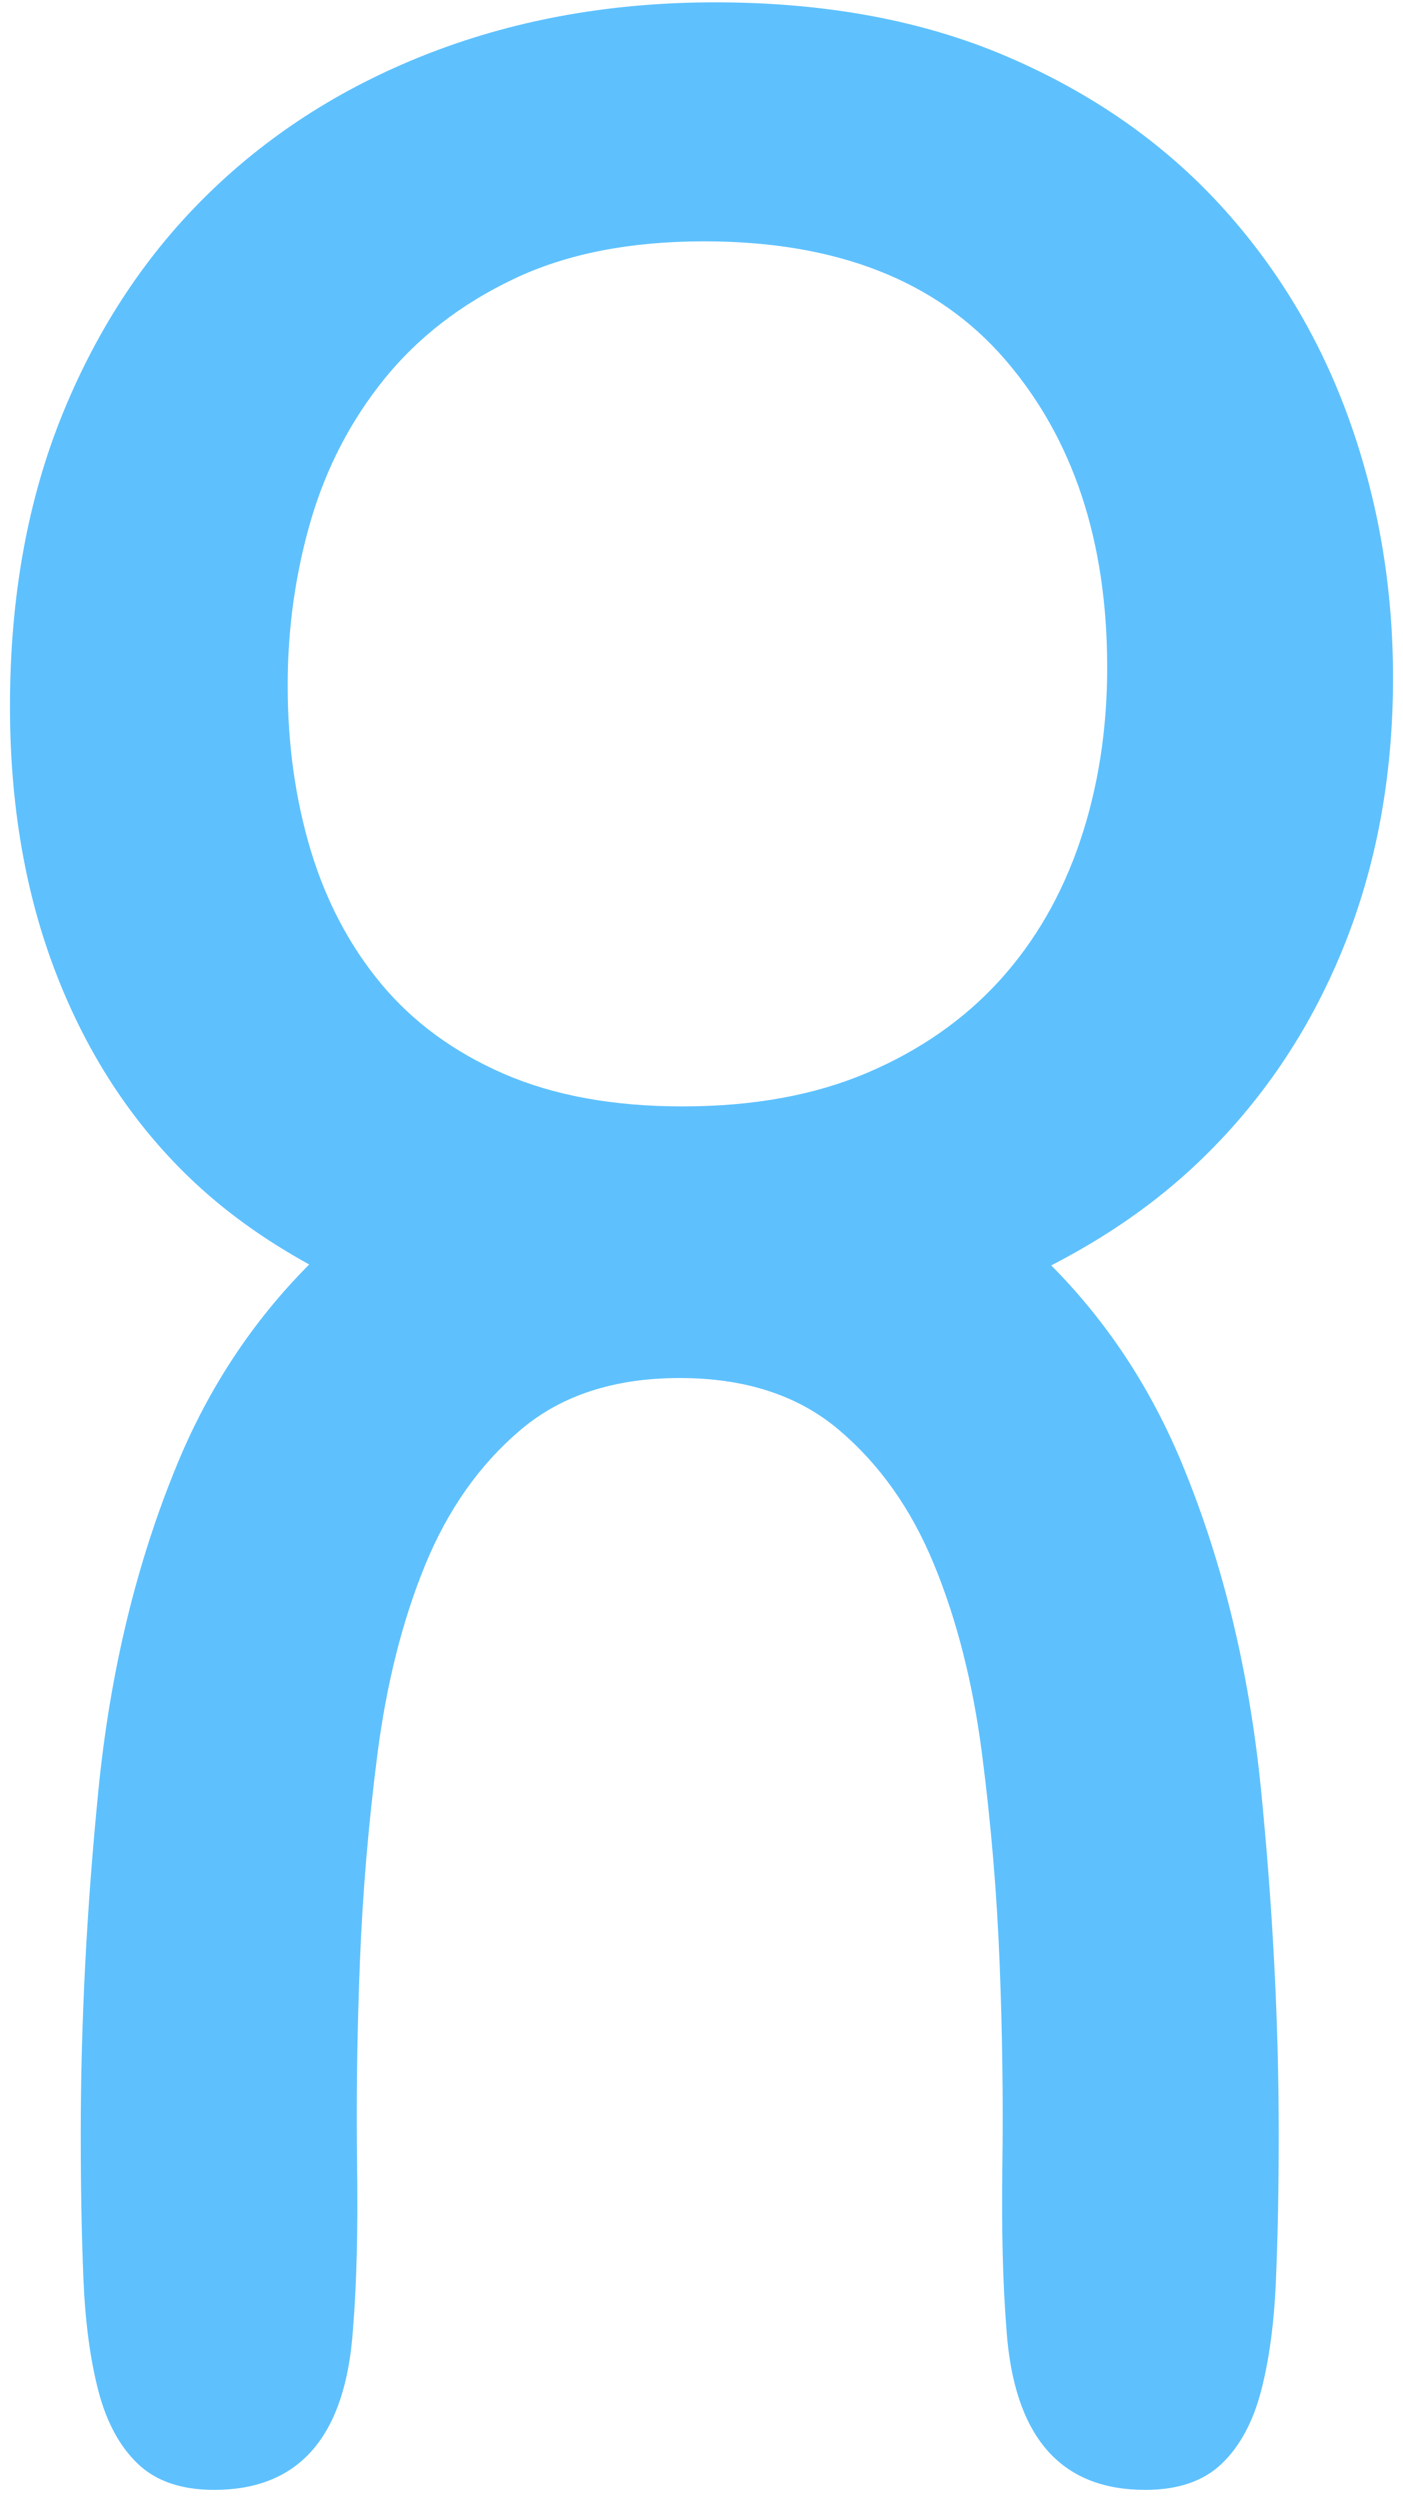 <?xml version="1.0" encoding="UTF-8"?>
<svg width="114px" height="203px" viewBox="0 0 114 203" version="1.1" xmlns="http://www.w3.org/2000/svg" xmlns:xlink="http://www.w3.org/1999/xlink">
    <!-- Generator: Sketch 43.2 (39069) - http://www.bohemiancoding.com/sketch -->
    <title>blue-up</title>
    <desc>Created with Sketch.</desc>
    <defs></defs>
    <g id="Page-1" stroke="none" stroke-width="1" fill="none" fill-rule="evenodd">
        <path d="M-1.915,132.938 C-6.207,131.681 -10.036,129.69 -13.412,126.965 C-16.787,124.233 -19.497,120.73 -21.533,116.456 C-23.576,112.176 -24.592,107.014 -24.592,100.97 C-24.592,90.201 -21.396,82.052 -14.994,76.525 C-8.595,70.994 -0.265,68.226 10.004,68.226 C15.067,68.226 19.775,68.963 24.138,70.438 C28.495,71.913 32.26,74.091 35.424,76.964 C38.588,79.843 41.085,83.417 42.913,87.694 C44.738,91.971 45.655,96.988 45.655,102.74 C45.655,108.342 44.776,113.169 43.018,117.231 C41.258,121.283 38.832,124.602 35.741,127.186 C32.647,129.764 29.022,131.681 24.876,132.938 C20.728,134.188 16.26,134.815 11.481,134.815 C6.84,134.815 2.375,134.188 -1.915,132.938 M34.897,153.619 C41.363,151.112 46.851,147.539 51.351,142.89 C54.137,140.014 56.487,136.708 58.491,133.067 C63.036,137.593 68.412,141.185 74.673,143.775 C82.689,147.093 91.514,149.232 101.148,150.19 C110.779,151.149 120.099,151.628 129.099,151.628 C133.456,151.628 137.397,151.555 140.913,151.41 C144.426,151.26 147.452,150.854 149.984,150.19 C152.515,149.527 154.484,148.457 155.89,146.983 C157.294,145.508 158,143.443 158,140.791 C158,133.856 153.64,130.093 144.921,129.506 C141.261,129.208 136.831,129.1 131.631,129.174 C126.427,129.248 120.978,129.174 115.282,128.953 C109.586,128.731 103.89,128.252 98.195,127.515 C92.499,126.774 87.398,125.487 82.9,123.646 C78.397,121.797 74.744,119.219 71.931,115.9 C69.115,112.582 67.712,108.271 67.712,102.958 C67.712,97.652 69.115,93.335 71.931,90.017 C74.744,86.698 78.397,84.117 82.9,82.277 C87.398,80.427 92.499,79.14 98.195,78.402 C103.89,77.665 109.586,77.185 115.282,76.964 C120.978,76.743 126.427,76.669 131.631,76.743 C136.831,76.817 141.261,76.706 144.921,76.414 C153.64,75.821 158,72.06 158,65.132 C158,62.474 157.294,60.409 155.89,58.934 C154.484,57.459 152.515,56.39 149.984,55.726 C147.452,55.063 144.426,54.654 140.913,54.513 C137.397,54.362 133.456,54.288 129.099,54.288 C120.099,54.288 110.779,54.768 101.148,55.726 C91.514,56.685 82.689,58.824 74.673,62.142 C68.447,64.723 63.091,68.281 58.565,72.773 C56.268,68.303 53.505,64.29 50.191,60.815 C45.339,55.726 39.57,51.821 32.893,49.093 C26.212,46.361 18.864,45 10.848,45 C3.532,45 -3.429,46.177 -10.036,48.537 C-16.649,50.896 -22.483,54.399 -27.546,59.045 C-32.608,63.694 -36.617,69.446 -39.57,76.301 C-42.523,83.162 -44,91.086 -44,100.086 C-44,108.342 -42.661,115.974 -39.992,122.983 C-37.323,129.985 -33.526,136.035 -28.6,141.12 C-23.678,146.208 -17.704,150.19 -10.669,153.069 C-3.638,155.942 4.308,157.38 13.168,157.38 C21.185,157.38 28.425,156.127 34.897,153.619" id="blue-up" fill="#5EC1FE" transform="translate(57, 101.19) rotate(-270) translate(-57, -101.19) "></path>
    </g>
</svg>